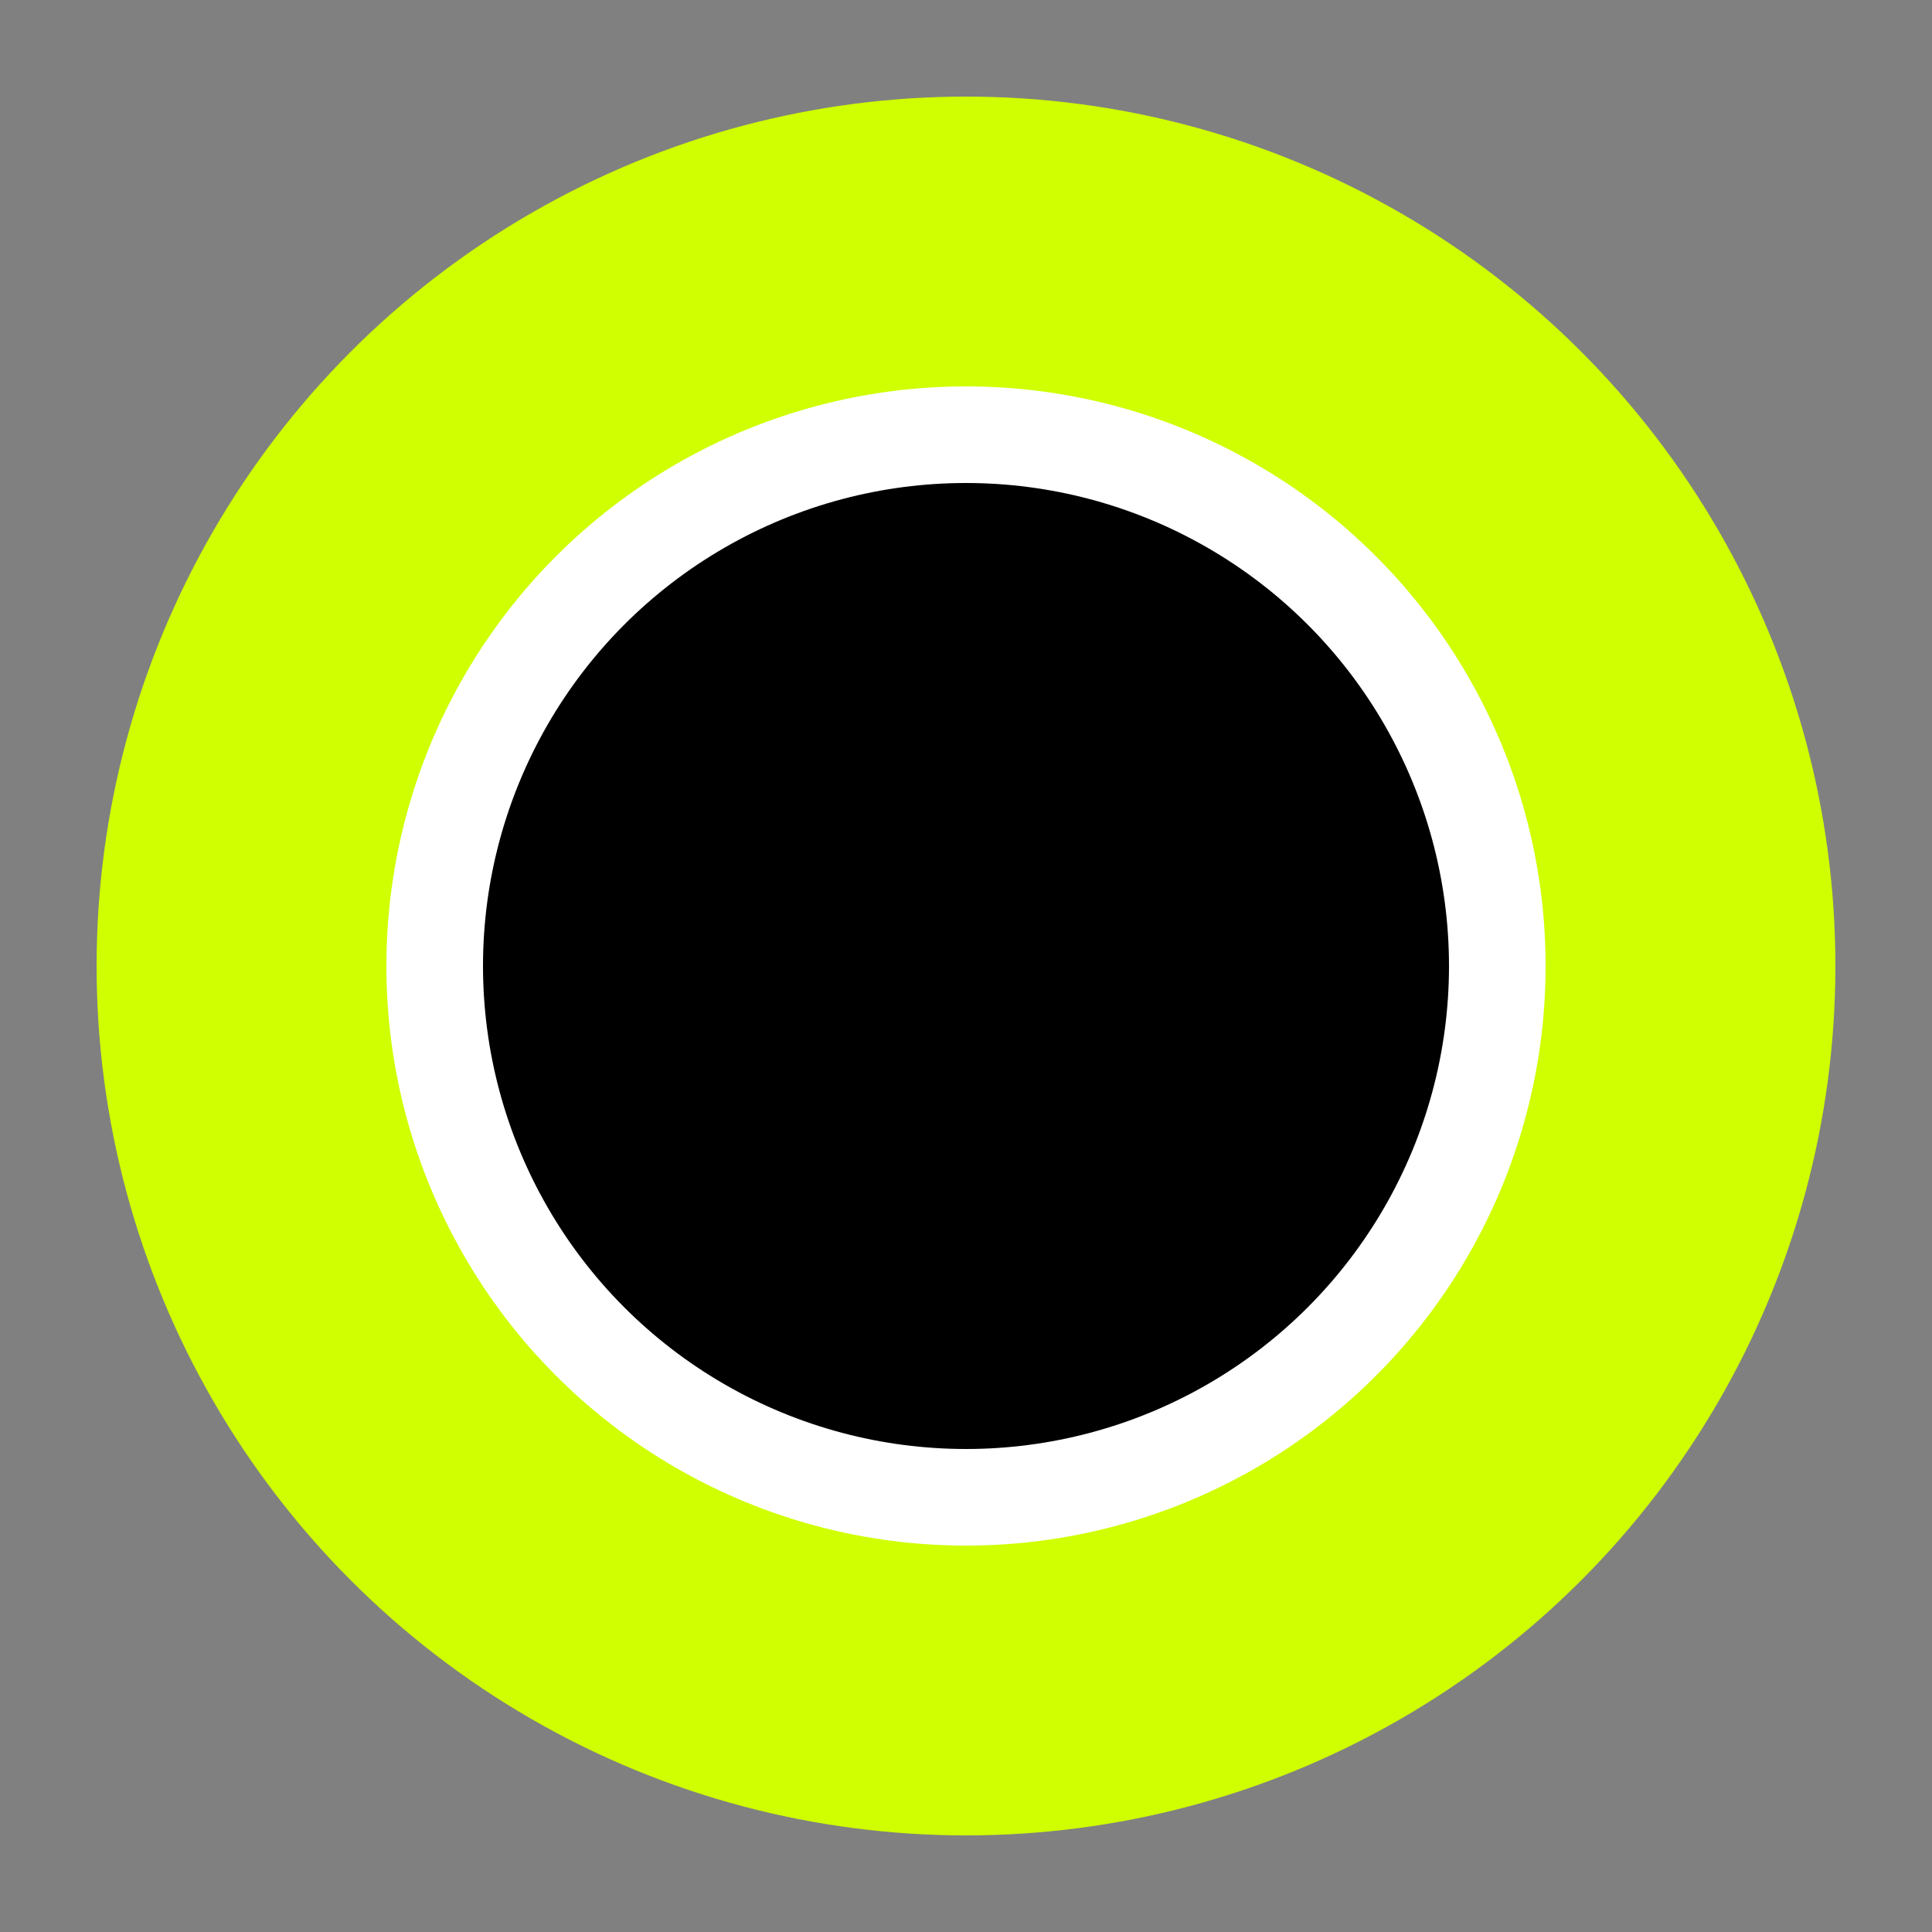 <svg xmlns="http://www.w3.org/2000/svg" viewBox="0 0 100 100" width="200" height="200">
    <rect x="0" y="0" width="100" height="100" fill="#808080" stroke="none"/>
    <circle cx="50" cy="50" r="45" fill="rgb(207, 255, 0)" />
    <circle cx="50" cy="50" r="30" fill="white" />
    <circle cx="50" cy="50" r="25" fill="rgb(0, 0, 0)" />
  </svg>